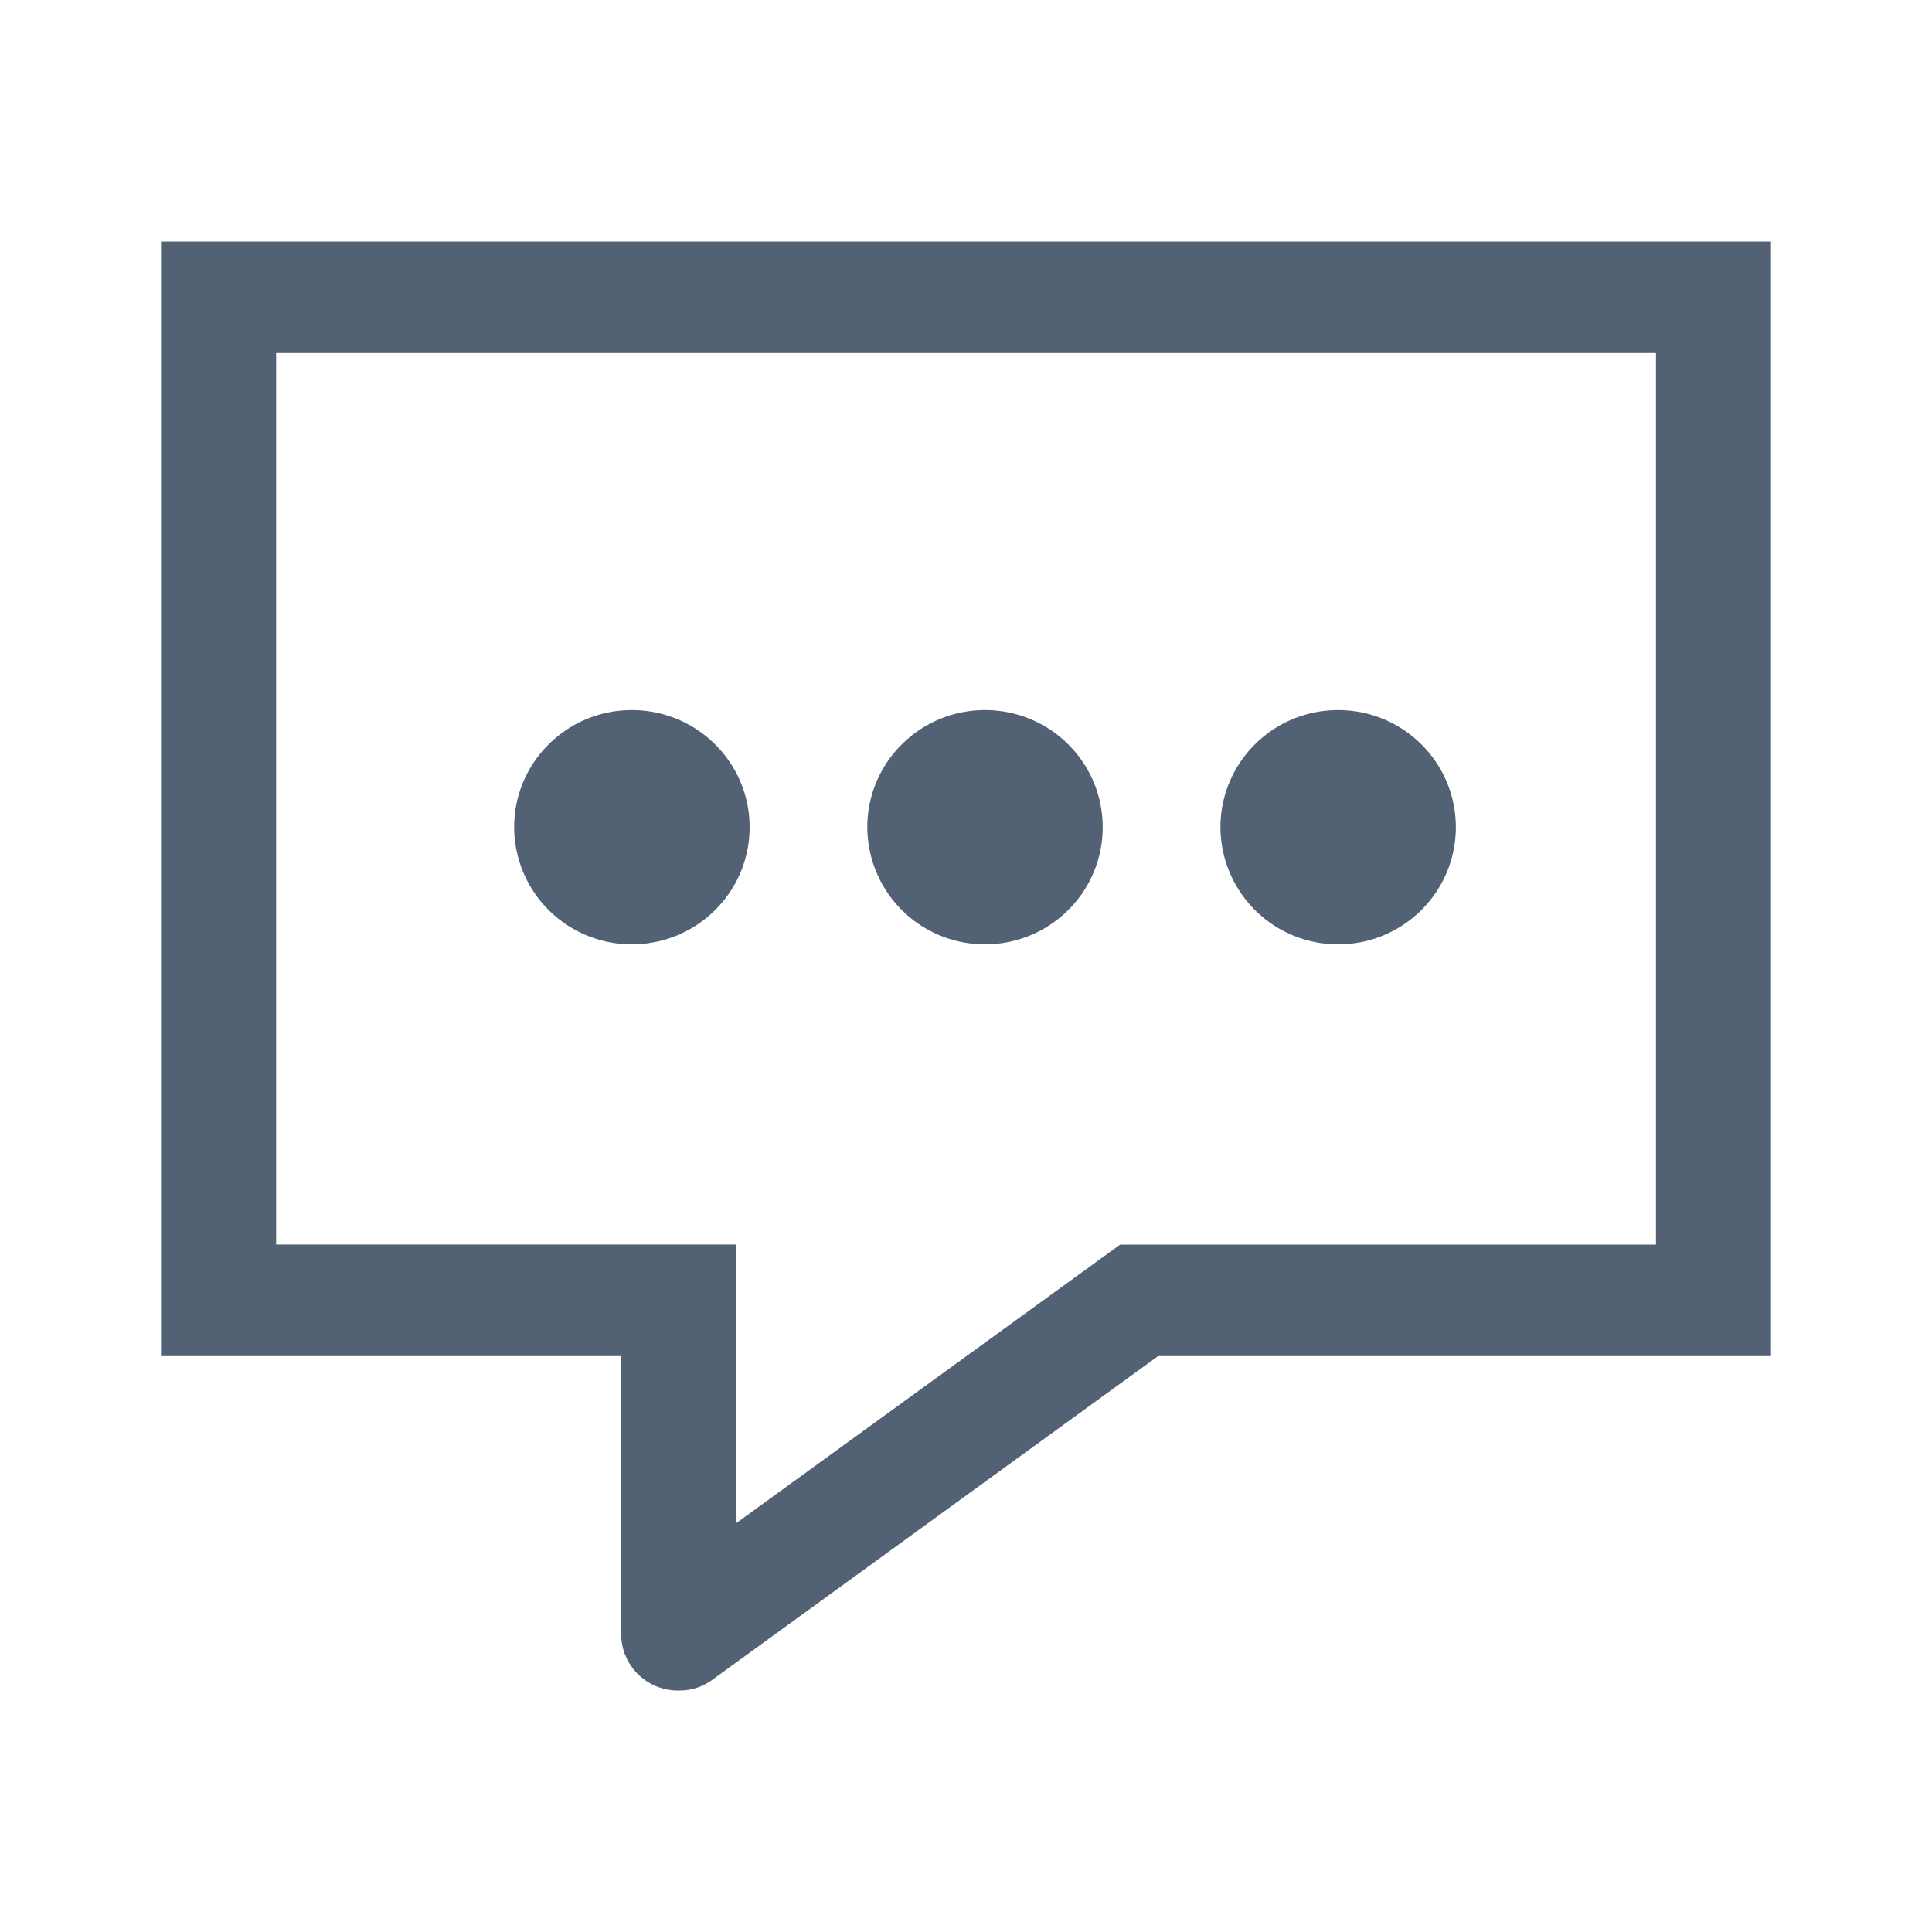 <svg width="24" height="24" viewBox="0 0 24 24" xmlns="http://www.w3.org/2000/svg"><path d="M22 16.846h-7.614l-5.529 4.015A.685.685 0 0 1 8.43 21a.704.704 0 0 1-.714-.692v-3.462H2V3h20v13.846zm-8.085-1.385h6.656V4.385H3.43V15.46h5.714v3.462l4.772-3.462zm-6.066-3.73a1.459 1.459 0 0 1-1.462-1.455c0-.804.655-1.455 1.462-1.455.808 0 1.463.651 1.463 1.455s-.655 1.455-1.463 1.455zm4.387 0a1.459 1.459 0 0 1-1.462-1.455c0-.804.655-1.455 1.462-1.455.808 0 1.462.651 1.462 1.455s-.654 1.455-1.462 1.455zm4.387 0a1.459 1.459 0 0 1-1.462-1.455c0-.804.654-1.455 1.462-1.455.808 0 1.462.651 1.462 1.455s-.654 1.455-1.462 1.455z" fill="#526173"/></svg>